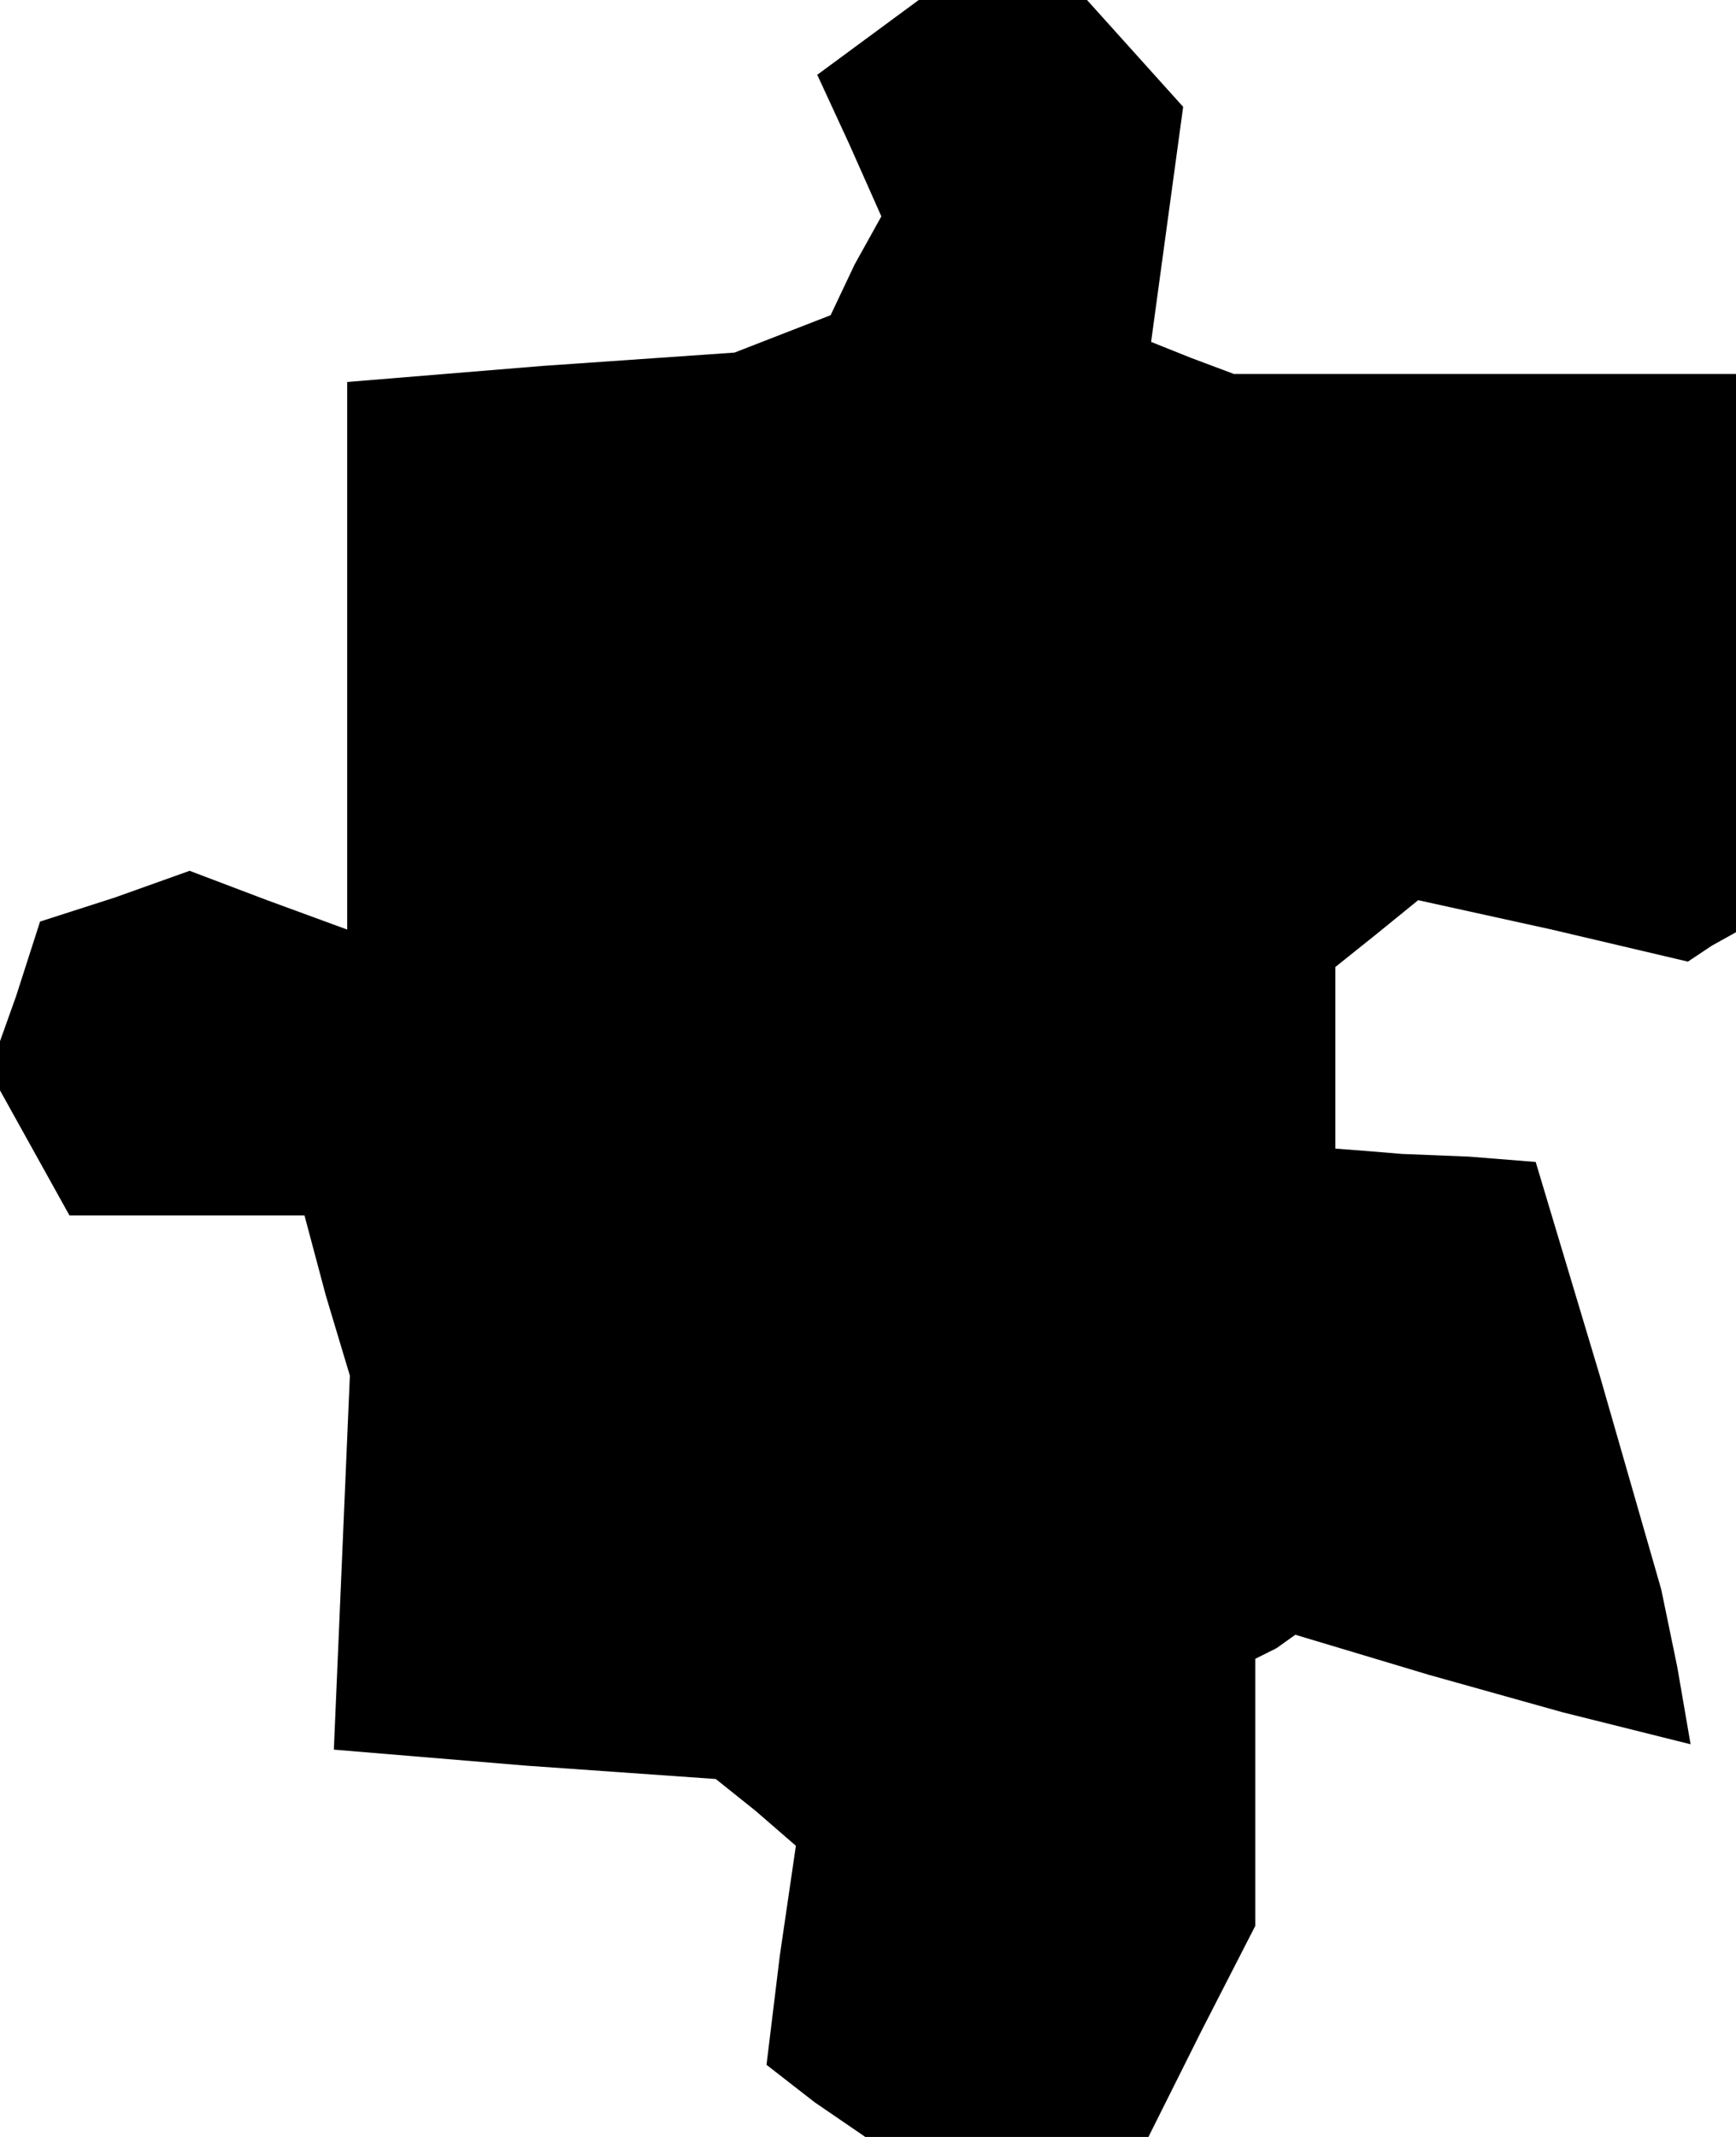 <?xml version="1.0" standalone="no"?>
<!DOCTYPE svg PUBLIC "-//W3C//DTD SVG 20010904//EN"
 "http://www.w3.org/TR/2001/REC-SVG-20010904/DTD/svg10.dtd">
<svg version="1.0" xmlns="http://www.w3.org/2000/svg"
 width="65pt" height="80pt" viewBox="0 0 65 80"
 preserveAspectRatio="xMidYMid meet">
<g transform="translate(0,80) scale(0.1,-0.1)"
fill="#000000" stroke="none">
<path d="M325 786 l-19 -14 12 -26 12 -27 -10 -18 -9 -19 -18 -7 -18 -7 -72
-5 -73 -6 0 -103 0 -102 -30 11 -29 11 -28 -10 -28 -9 -9 -28 -10 -28 15 -27
15 -27 44 0 44 0 8 -30 9 -30 -3 -70 -3 -70 72 -6 71 -5 15 -12 15 -13 -6 -41
-5 -41 18 -14 19 -13 53 0 53 0 20 40 20 39 0 50 0 50 8 4 7 5 50 -15 50 -14
24 -6 24 -6 -5 29 -6 29 -23 80 -24 80 -25 2 -25 1 -12 1 -13 1 0 34 0 34 15
12 16 13 50 -11 51 -12 9 6 9 5 0 105 0 104 -94 0 -94 0 -16 6 -15 6 6 44 6
44 -18 20 -18 20 -32 0 -31 0 -19 -14z"/>
</g>
</svg>
